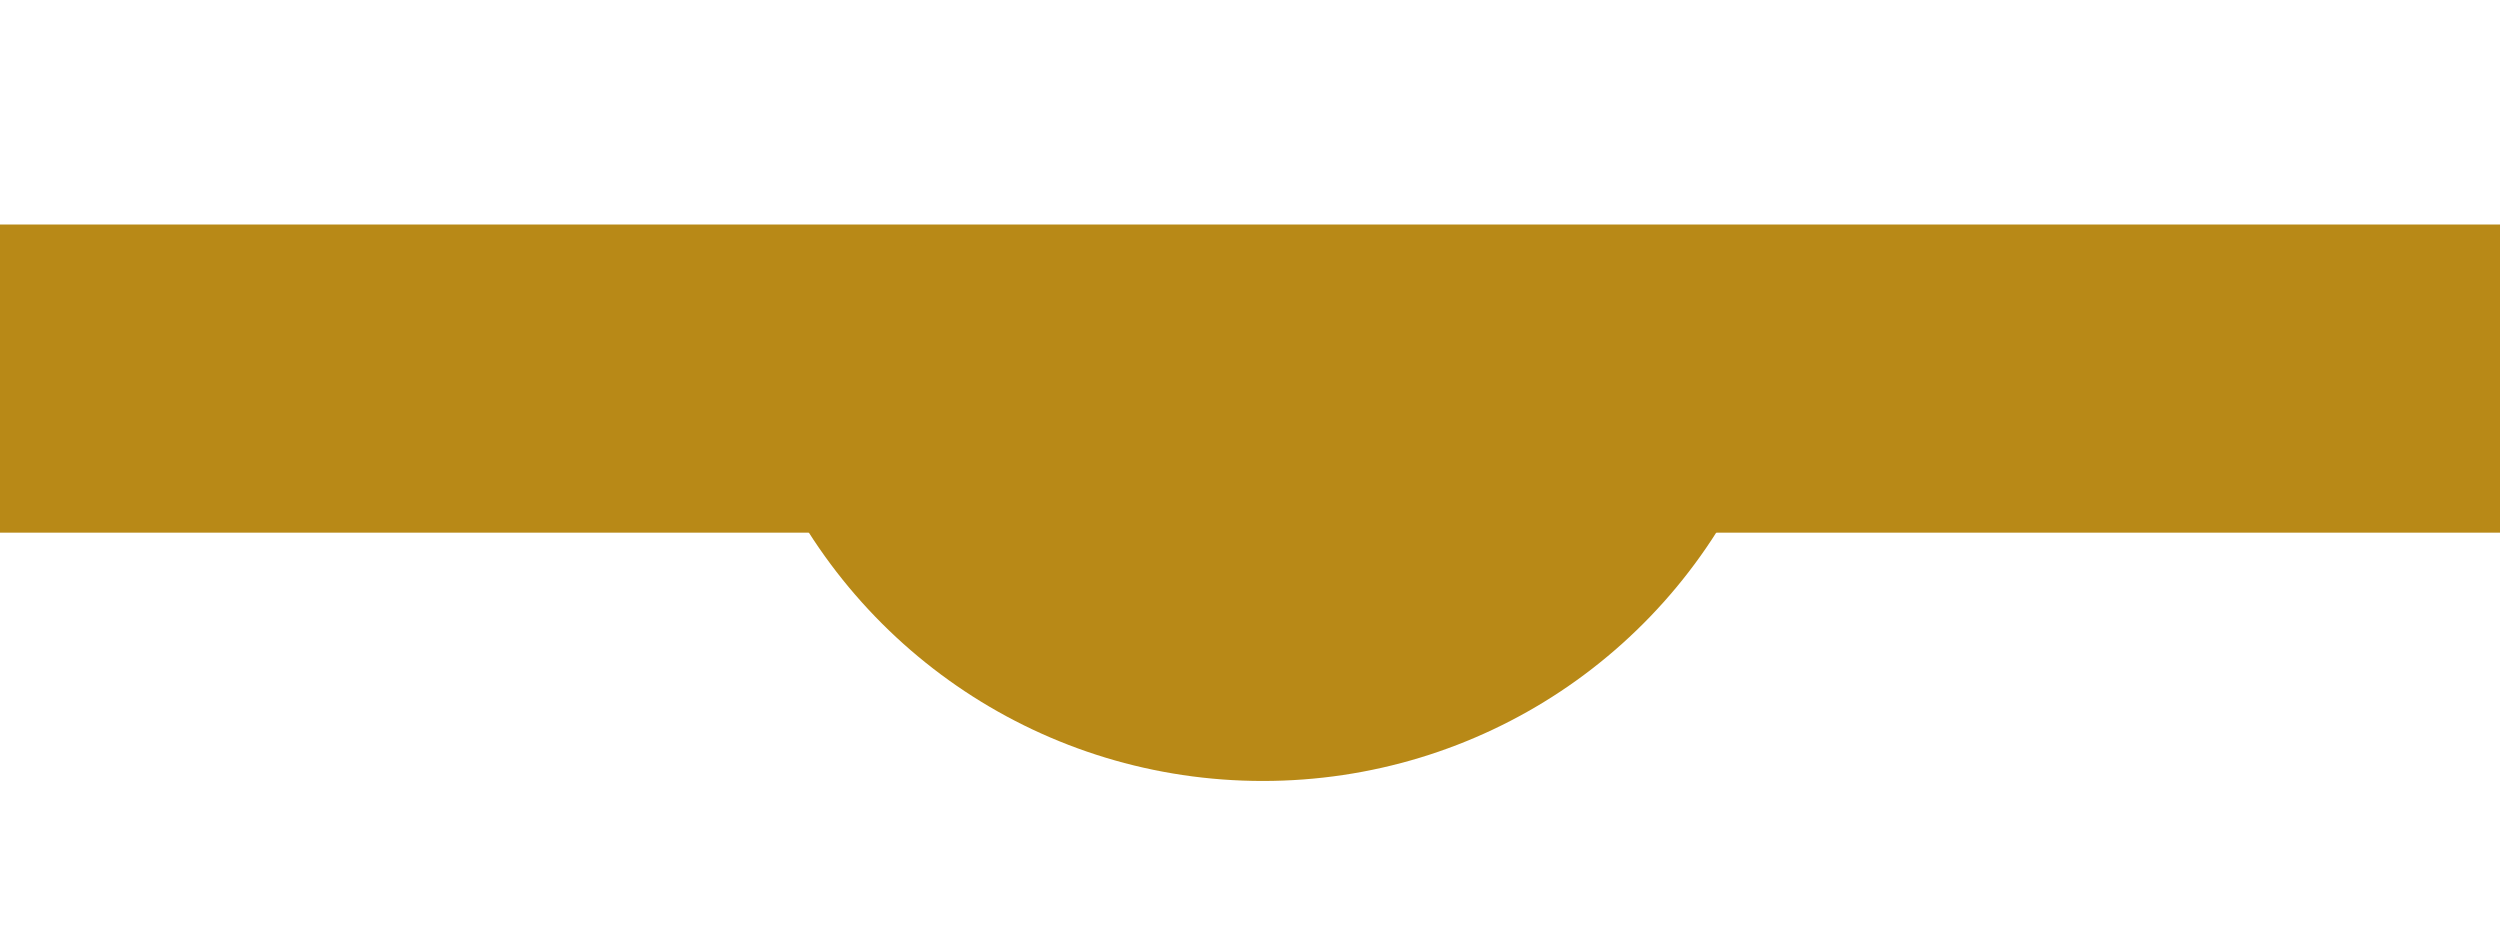 <svg xmlns="http://www.w3.org/2000/svg" xmlns:xlink="http://www.w3.org/1999/xlink" width="1600" zoomAndPan="magnify" viewBox="0 0 1200 450" height="600" preserveAspectRatio="xMidYMid meet" version="1.0"><rect x="-120" width="1440" fill="#ffffff" y="-45" height="540" fill-opacity="1"/><rect x="-120" width="1440" fill="#ffffff" y="-45" height="540" fill-opacity="1"/><rect x="-120" width="1440" fill="#ffffff" y="-45" height="540" fill-opacity="1"/><path fill="#b88917" d="M -30.543 104.055 L 1209.219 104.055 L 1209.219 259.383 L -30.543 259.383 L -30.543 104.055 " fill-opacity="1" fill-rule="nonzero"/><path fill="#ffffff" d="M 1205.5 255.676 L 1212.938 255.676 L 1212.938 263.094 L 1205.5 263.094 L 1205.5 255.676 M -34.262 107.766 L -26.824 107.766 L -26.824 255.676 L -34.262 255.676 L -34.262 107.766 M -34.262 255.676 L -26.824 255.676 L -26.824 263.094 L -34.262 263.094 L -34.262 255.676 M 1205.5 107.766 L 1212.938 107.766 L 1212.938 255.676 L 1205.5 255.676 L 1205.5 107.766 M -26.824 255.676 L 1205.5 255.676 L 1205.5 263.094 L -26.824 263.094 L -26.824 255.676 M 1205.5 100.344 L 1212.938 100.344 L 1212.938 107.766 L 1205.5 107.766 L 1205.5 100.344 M -34.262 100.344 L -26.824 100.344 L -26.824 107.766 L -34.262 107.766 L -34.262 100.344 M -26.824 100.344 L 1205.5 100.344 L 1205.5 107.766 L -26.824 107.766 L -26.824 100.344 " fill-opacity="1" fill-rule="nonzero"/><path fill="#b88917" d="M 778.867 117.527 C 788.102 117.527 797.332 119.457 806.566 123.309 C 842.727 138.715 859.652 180.32 844.262 216.531 C 803.871 312.84 710.398 374.863 606.148 374.863 C 501.902 374.863 408.426 312.84 367.652 216.531 C 352.262 180.32 369.188 138.332 405.348 123.309 C 441.508 107.898 483.438 124.848 498.441 161.059 C 516.906 204.207 559.219 232.328 606.148 232.328 C 653.078 232.328 695.008 204.207 713.473 161.059 C 724.629 134.094 751.172 117.527 778.867 117.527 Z M 778.867 117.527 " fill-opacity="1" fill-rule="nonzero"/></svg>